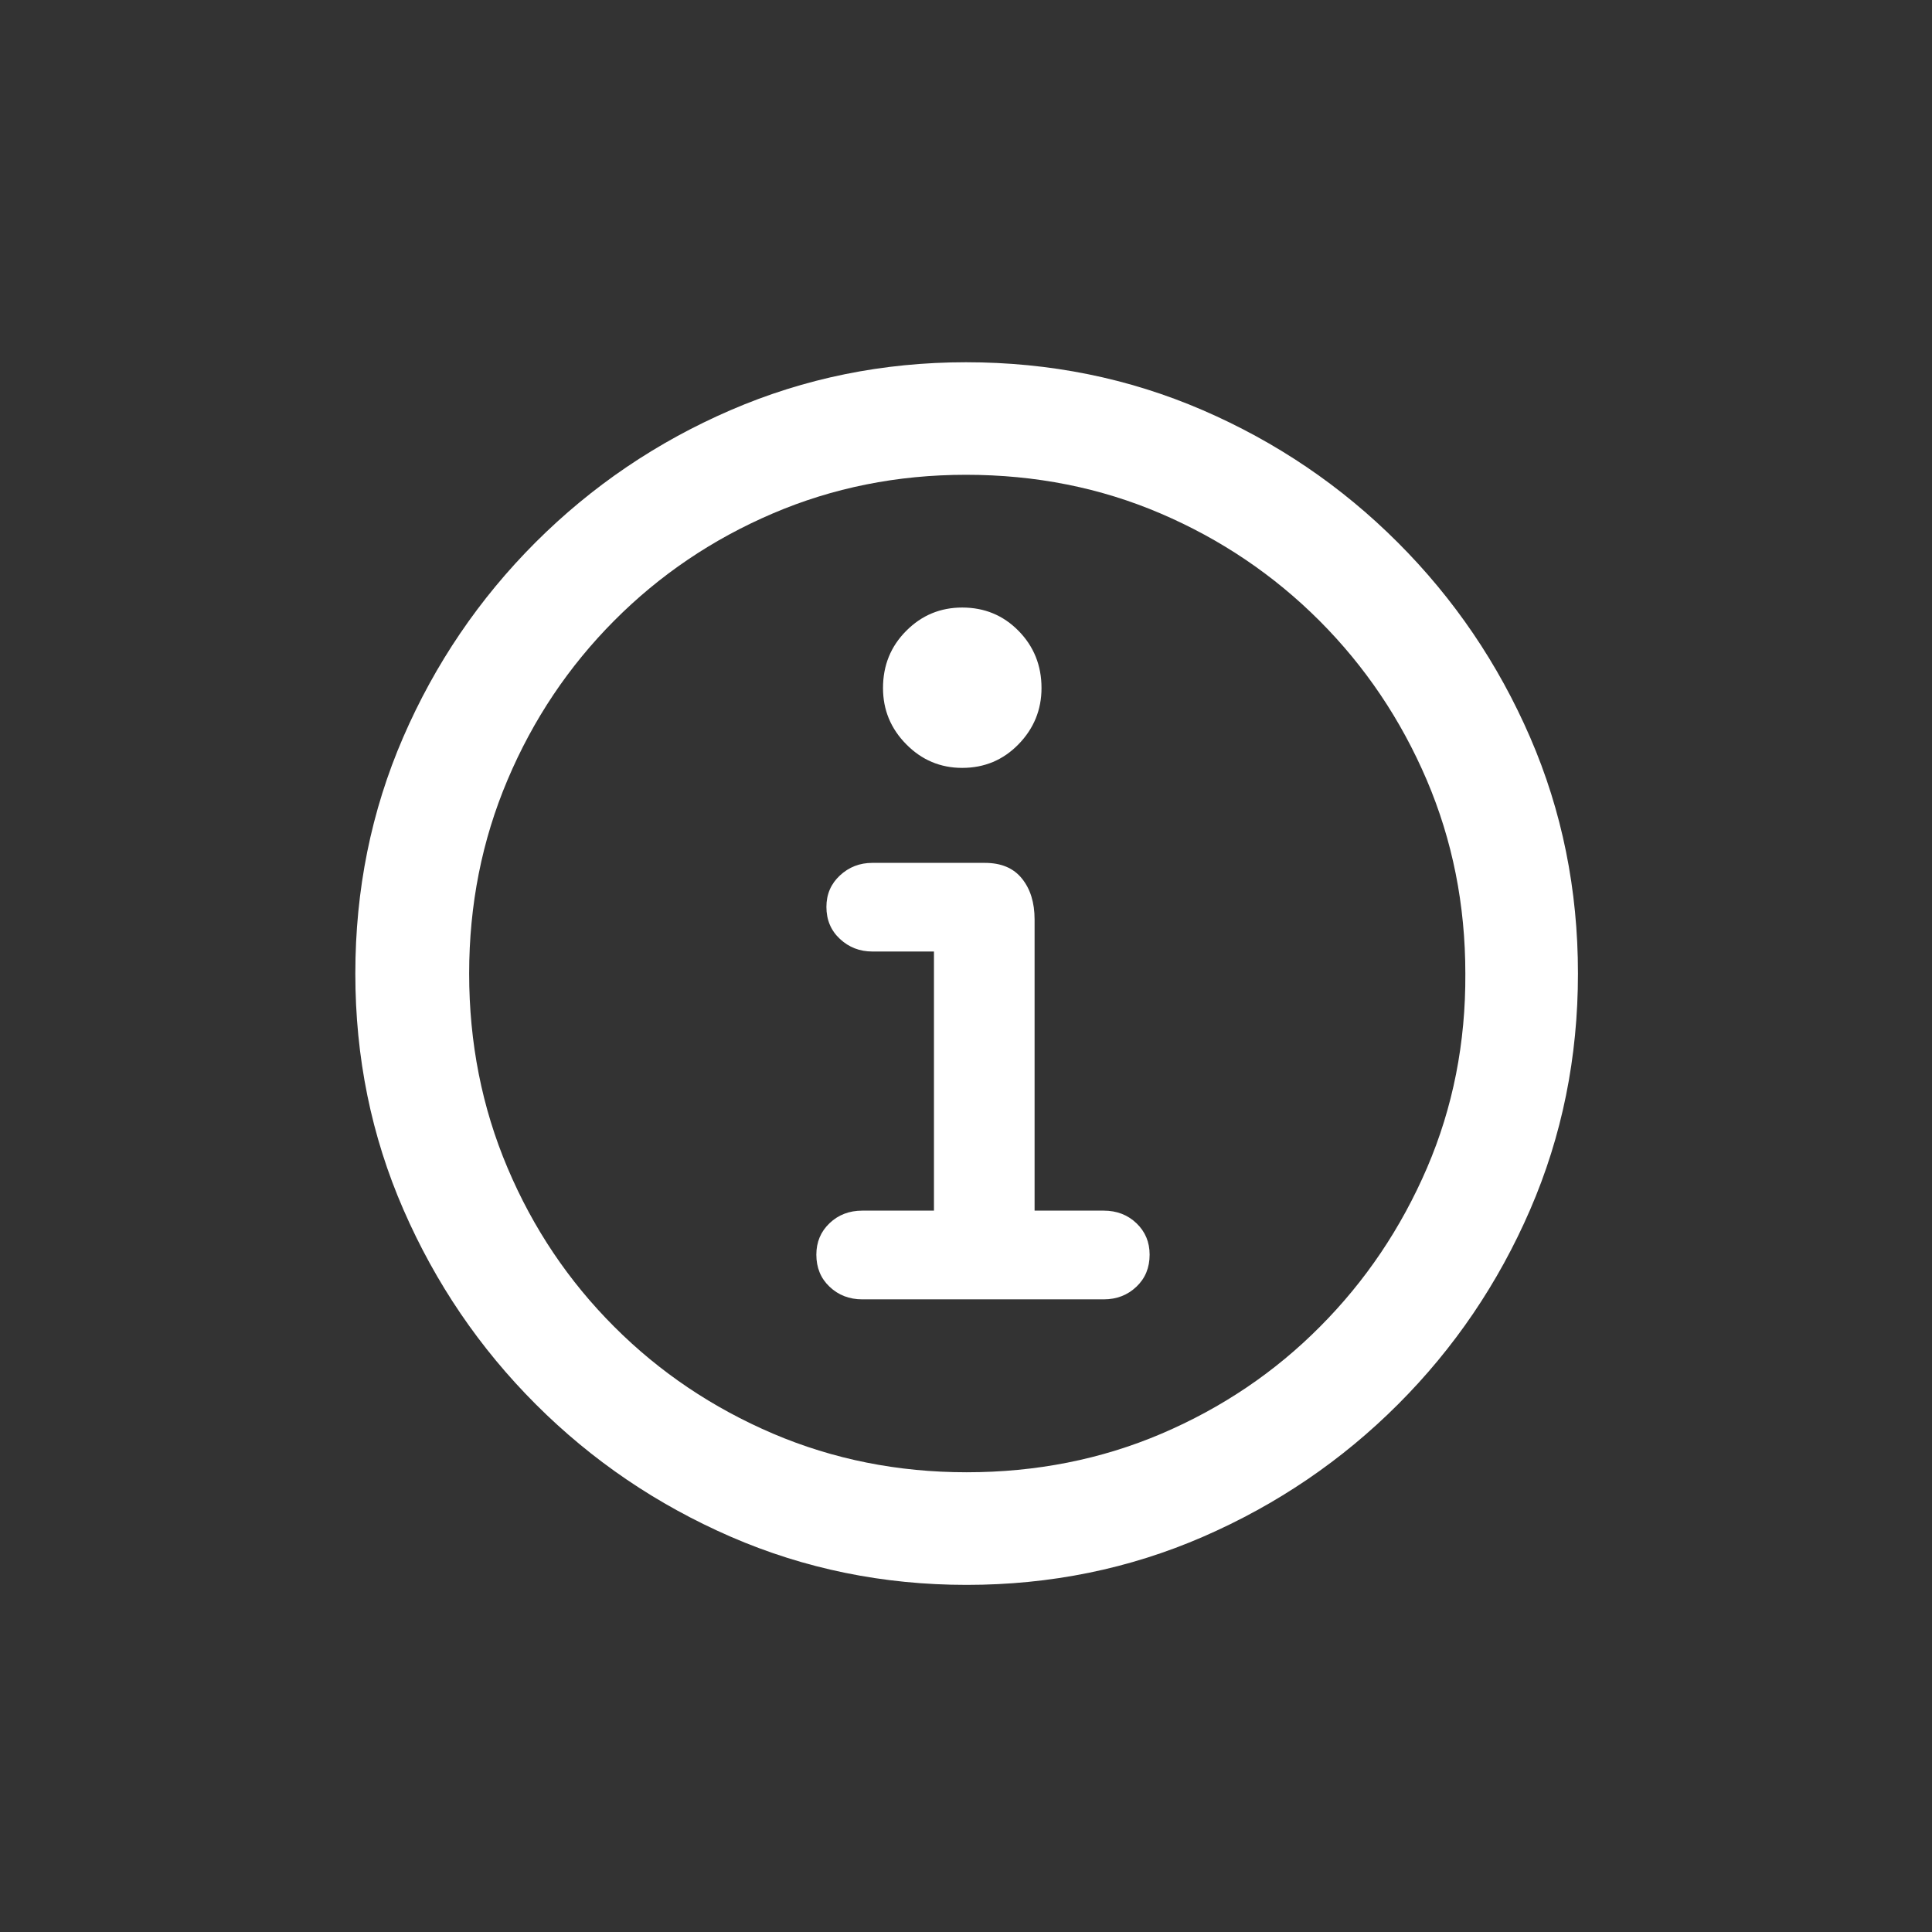 <svg width="24" height="24" viewBox="0 0 24 24" fill="none" xmlns="http://www.w3.org/2000/svg">
<rect x="0" y="0" width="24" height="24" fill="#333333" stroke="none"/>
<path fill-rule="evenodd" clip-rule="evenodd" d="M14.945 19.09C14.029 19.488 13.05 19.688 12.008 19.688C10.971 19.688 9.995 19.488 9.078 19.09C8.161 18.691 7.354 18.143 6.656 17.445C5.958 16.747 5.41 15.941 5.012 15.027C4.613 14.113 4.414 13.135 4.414 12.094C4.414 11.052 4.612 10.074 5.008 9.16C5.404 8.246 5.952 7.439 6.652 6.738C7.353 6.038 8.161 5.49 9.078 5.094C9.995 4.698 10.969 4.5 12 4.5C13.042 4.5 14.021 4.698 14.938 5.094C15.854 5.49 16.663 6.038 17.363 6.738C18.064 7.439 18.612 8.246 19.008 9.16C19.404 10.074 19.602 11.052 19.602 12.094C19.602 13.135 19.404 14.113 19.008 15.027C18.612 15.941 18.065 16.747 17.367 17.445C16.669 18.143 15.862 18.691 14.945 19.09ZM9.602 17.809C10.352 18.129 11.154 18.289 12.008 18.289C12.872 18.289 13.68 18.129 14.43 17.809C15.18 17.488 15.836 17.046 16.398 16.48C16.961 15.915 17.404 15.258 17.727 14.508C18.049 13.758 18.208 12.953 18.203 12.094C18.203 11.24 18.043 10.438 17.723 9.688C17.402 8.938 16.958 8.279 16.391 7.711C15.823 7.143 15.165 6.699 14.418 6.379C13.671 6.059 12.865 5.898 12 5.898C11.146 5.898 10.345 6.059 9.598 6.379C8.85 6.699 8.194 7.143 7.629 7.711C7.064 8.279 6.622 8.938 6.305 9.688C5.987 10.438 5.828 11.24 5.828 12.094C5.828 12.953 5.987 13.758 6.305 14.508C6.622 15.258 7.064 15.915 7.629 16.48C8.194 17.046 8.852 17.488 9.602 17.809ZM11.953 9.539C12.229 9.539 12.462 9.441 12.652 9.246C12.842 9.051 12.938 8.818 12.938 8.547C12.938 8.266 12.842 8.029 12.652 7.836C12.462 7.643 12.229 7.547 11.953 7.547C11.682 7.547 11.45 7.643 11.258 7.836C11.065 8.029 10.969 8.266 10.969 8.547C10.969 8.818 11.065 9.051 11.258 9.246C11.45 9.441 11.682 9.539 11.953 9.539ZM14.117 15.984C14.008 16.088 13.872 16.141 13.711 16.141H10.711C10.55 16.141 10.414 16.088 10.305 15.984C10.195 15.88 10.141 15.747 10.141 15.586C10.141 15.43 10.195 15.3 10.305 15.195C10.414 15.091 10.55 15.039 10.711 15.039H11.602V11.82H10.836C10.68 11.82 10.546 11.768 10.434 11.664C10.322 11.56 10.266 11.427 10.266 11.266C10.266 11.109 10.322 10.979 10.434 10.875C10.546 10.771 10.68 10.719 10.836 10.719H12.234C12.438 10.719 12.591 10.784 12.695 10.914C12.8 11.044 12.852 11.213 12.852 11.422V15.039H13.711C13.872 15.039 14.008 15.091 14.117 15.195C14.227 15.3 14.281 15.43 14.281 15.586C14.281 15.747 14.227 15.88 14.117 15.984Z" fill="white"/>
</svg>
